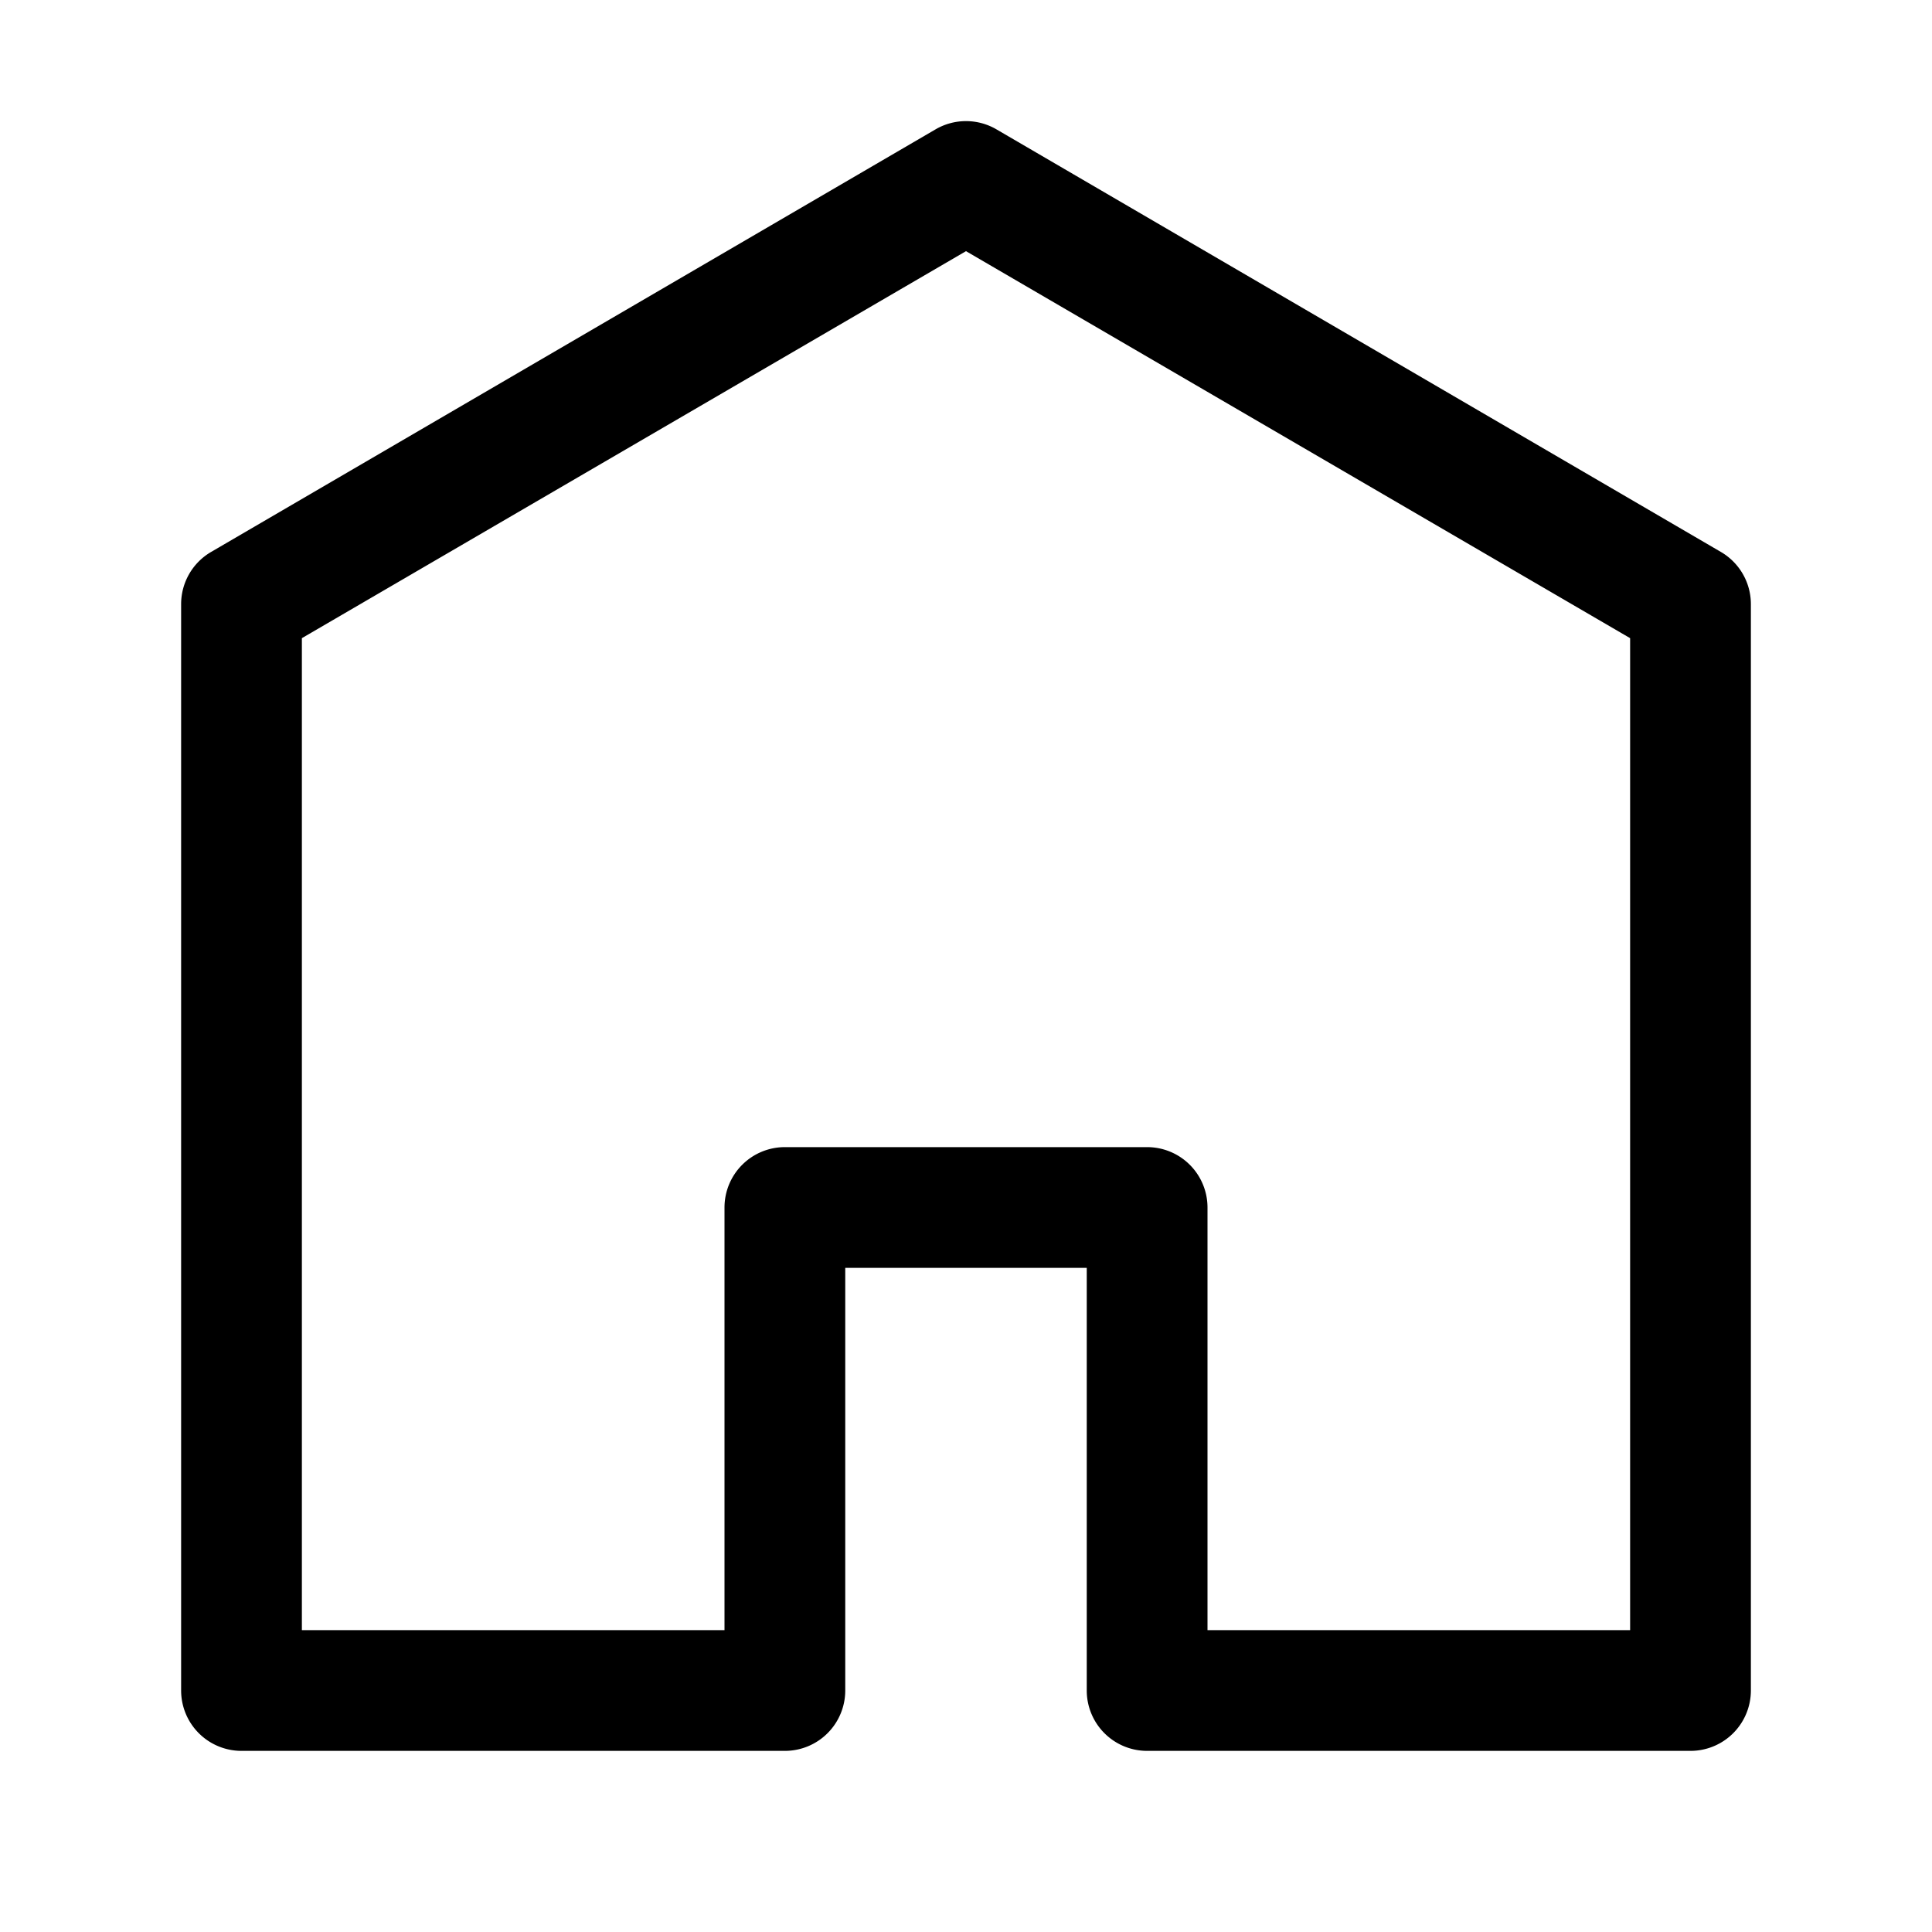 <svg xmlns="http://www.w3.org/2000/svg" viewBox="0 0 32 32"><path d="M28.5,9.14l-12-7a1,1,0,0,0-1,0l-12,7A1,1,0,0,0,3,10V28a1,1,0,0,0,1,1h9a1,1,0,0,0,1-1V21h4v7a1,1,0,0,0,1,1h9a1,1,0,0,0,1-1V10A1,1,0,0,0,28.5,9.14ZM27,27H20V20a1,1,0,0,0-1-1H13a1,1,0,0,0-1,1v7H5V10.57L16,4.16l11,6.41Z"/></svg>